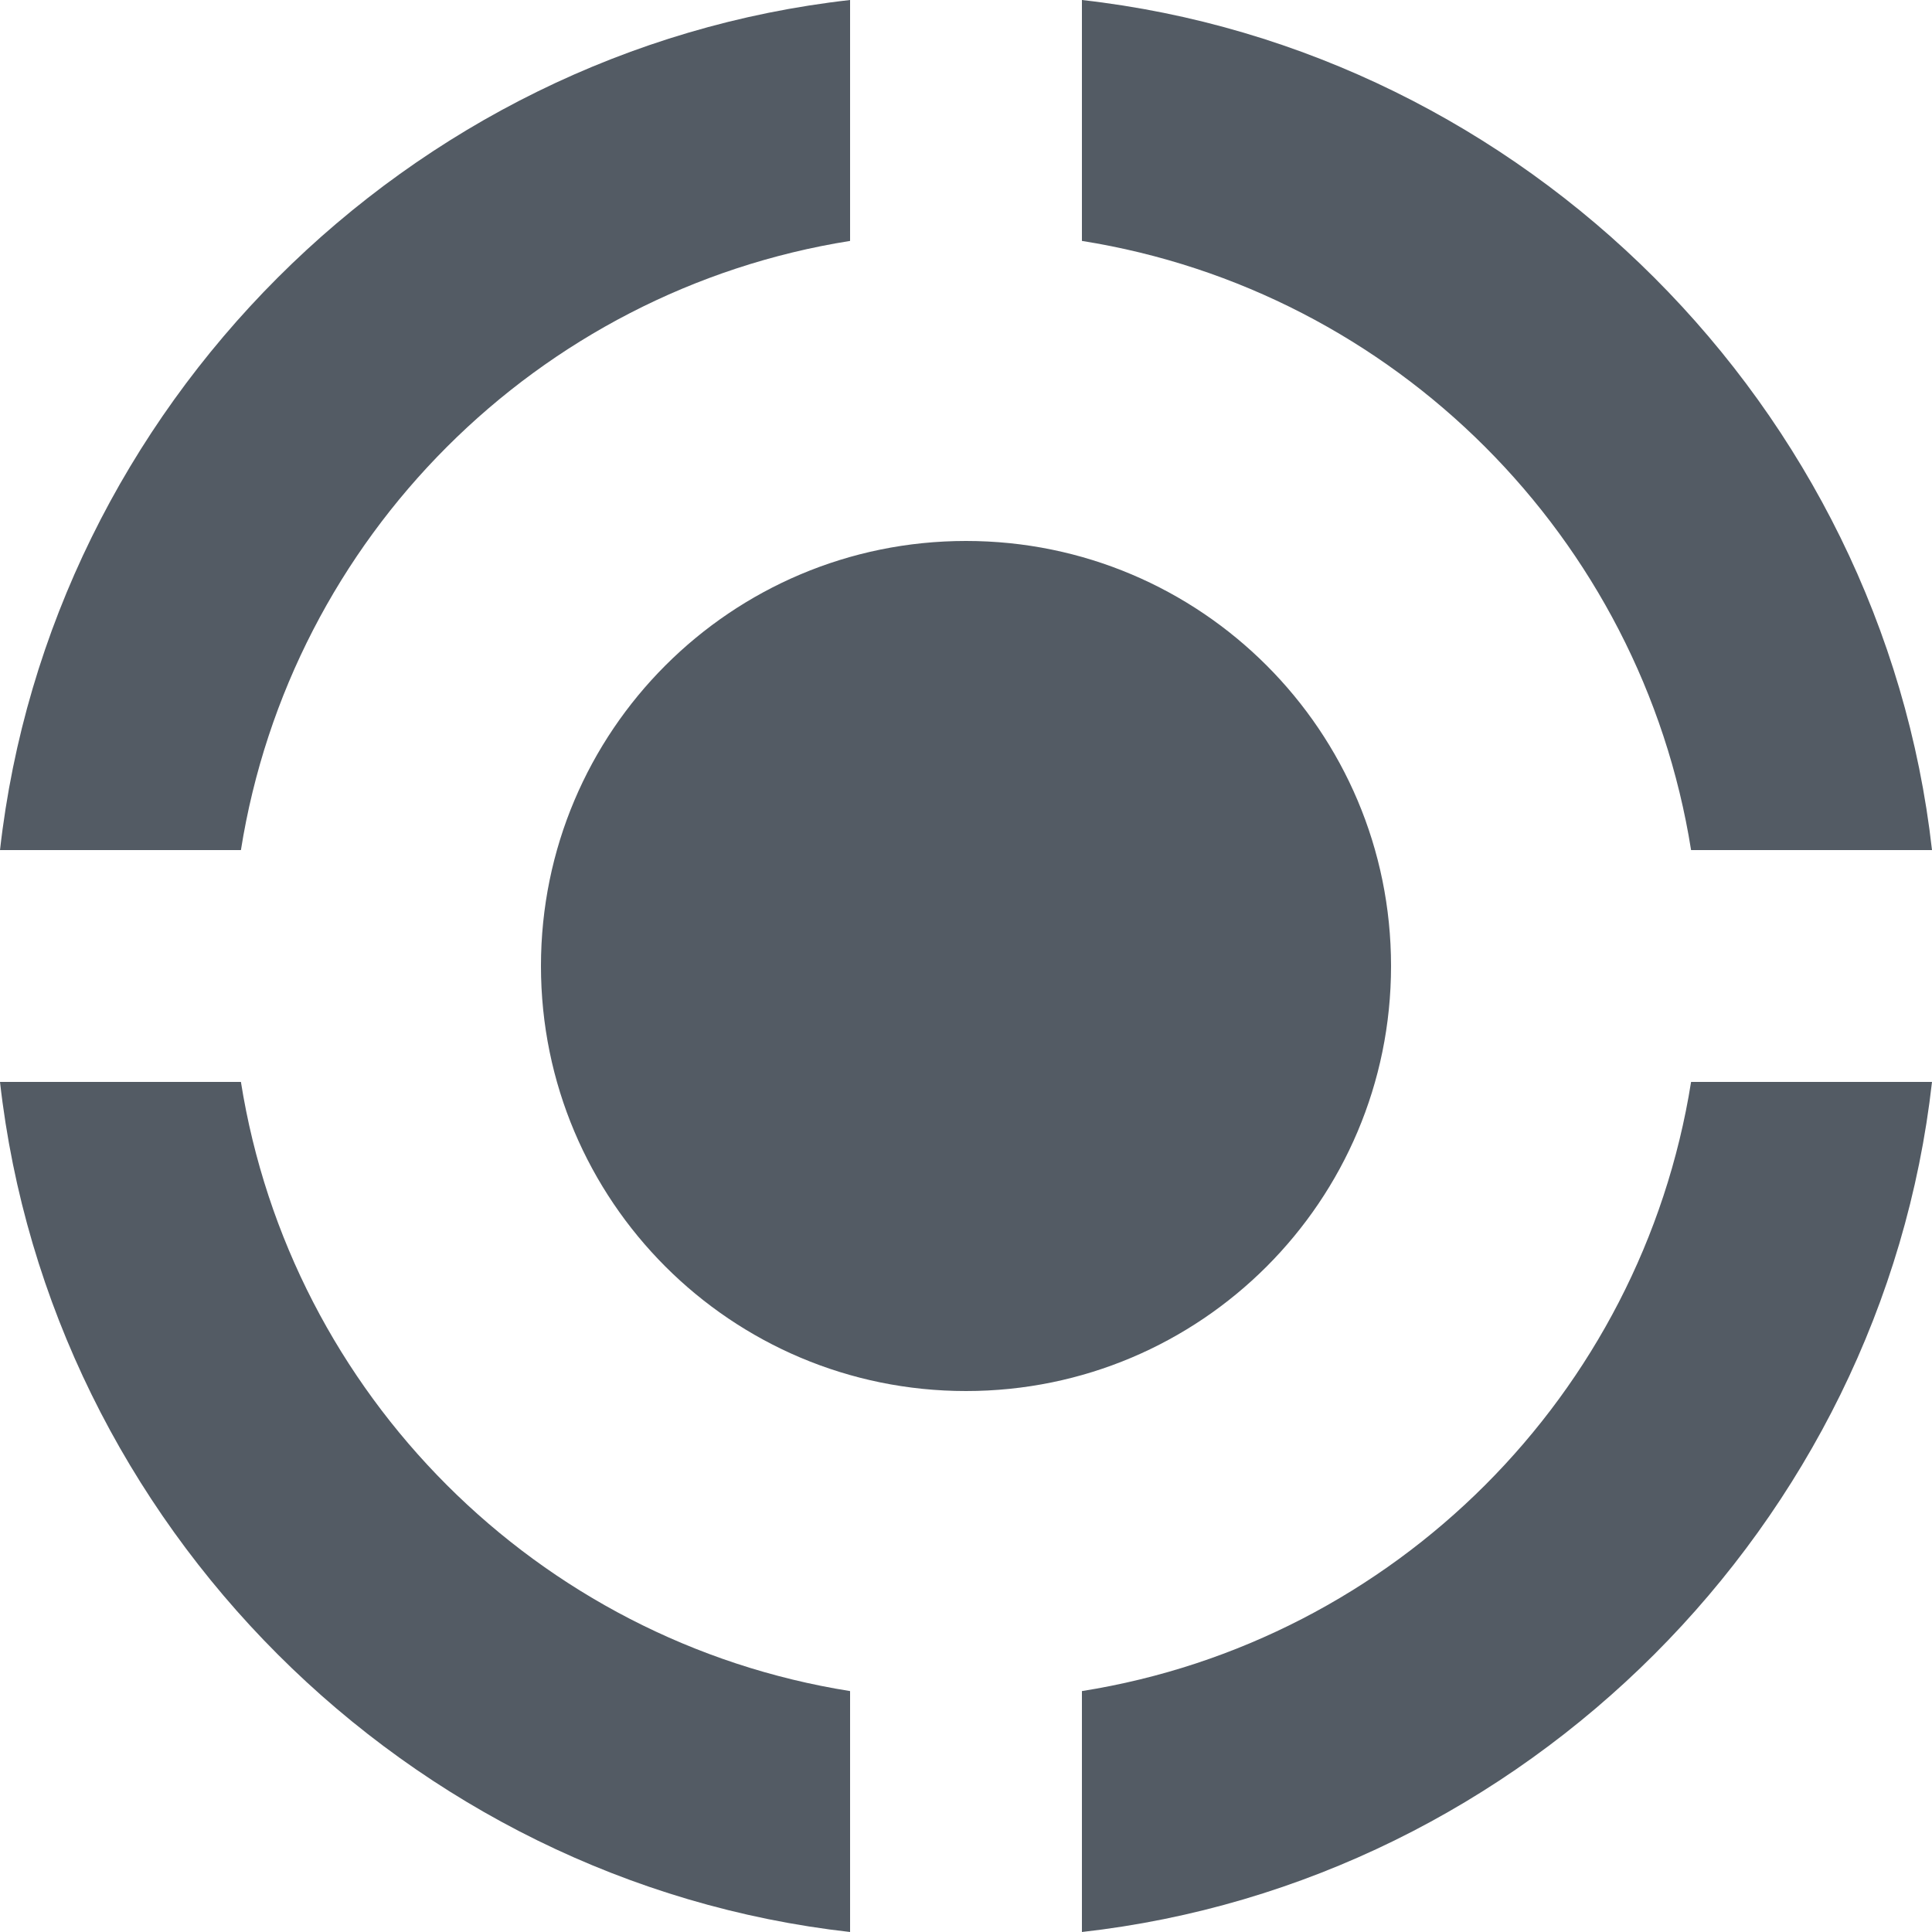 <?xml version="1.0" encoding="UTF-8" standalone="no"?>
<svg width="20px" height="20px" viewBox="0 0 20 20" version="1.1" xmlns="http://www.w3.org/2000/svg" xmlns:xlink="http://www.w3.org/1999/xlink">
    <!-- Generator: sketchtool 3.8.3 (29802) - http://www.bohemiancoding.com/sketch -->
    <title>2B9649B7-FA07-4BD3-8E13-7138CFA21ED5</title>
    <desc>Created with sketchtool.</desc>
    <defs></defs>
    <g id="Page-1" stroke="none" stroke-width="1" fill="none" fill-rule="evenodd" fill-opacity="0.799">
        <g id="snowbrush-Interface-3" transform="translate(-50, -866)" fill="#29333E">
            <g id="navigations" transform="translate(40, 856)">
                <g id="centre" transform="translate(10, 10)">
                    <path d="M10,5.6 C7.569,5.6 5.6,7.569 5.6,10 C5.6,12.431 7.569,14.4 10,14.4 C12.431,14.4 14.4,12.431 14.4,10 C14.4,7.569 12.431,5.6 10,5.6 L10,5.6 Z M11.2,2.494 L11.2,4.26325641e-14 C15.783,0.515 19.485,4.217 20,8.8 L17.506,8.8 C16.992,5.564 14.436,3.008 11.2,2.494 Z M8.8,2.494 L8.8,4.26325641e-14 C4.217,0.515 0.515,4.217 2.66453526e-16,8.8 L2.494,8.8 C3.008,5.564 5.564,3.008 8.8,2.494 Z M2.494,11.2 L2.66453526e-16,11.2 C0.515,15.783 4.217,19.485 8.8,20 L8.8,17.506 C5.564,16.992 3.008,14.436 2.494,11.2 Z M11.2,17.506 L11.2,20 C15.783,19.485 19.485,15.783 20,11.2 L17.506,11.2 C16.992,14.436 14.436,16.992 11.2,17.506 Z"></path>
                </g>
            </g>
        </g>
    </g>
</svg>